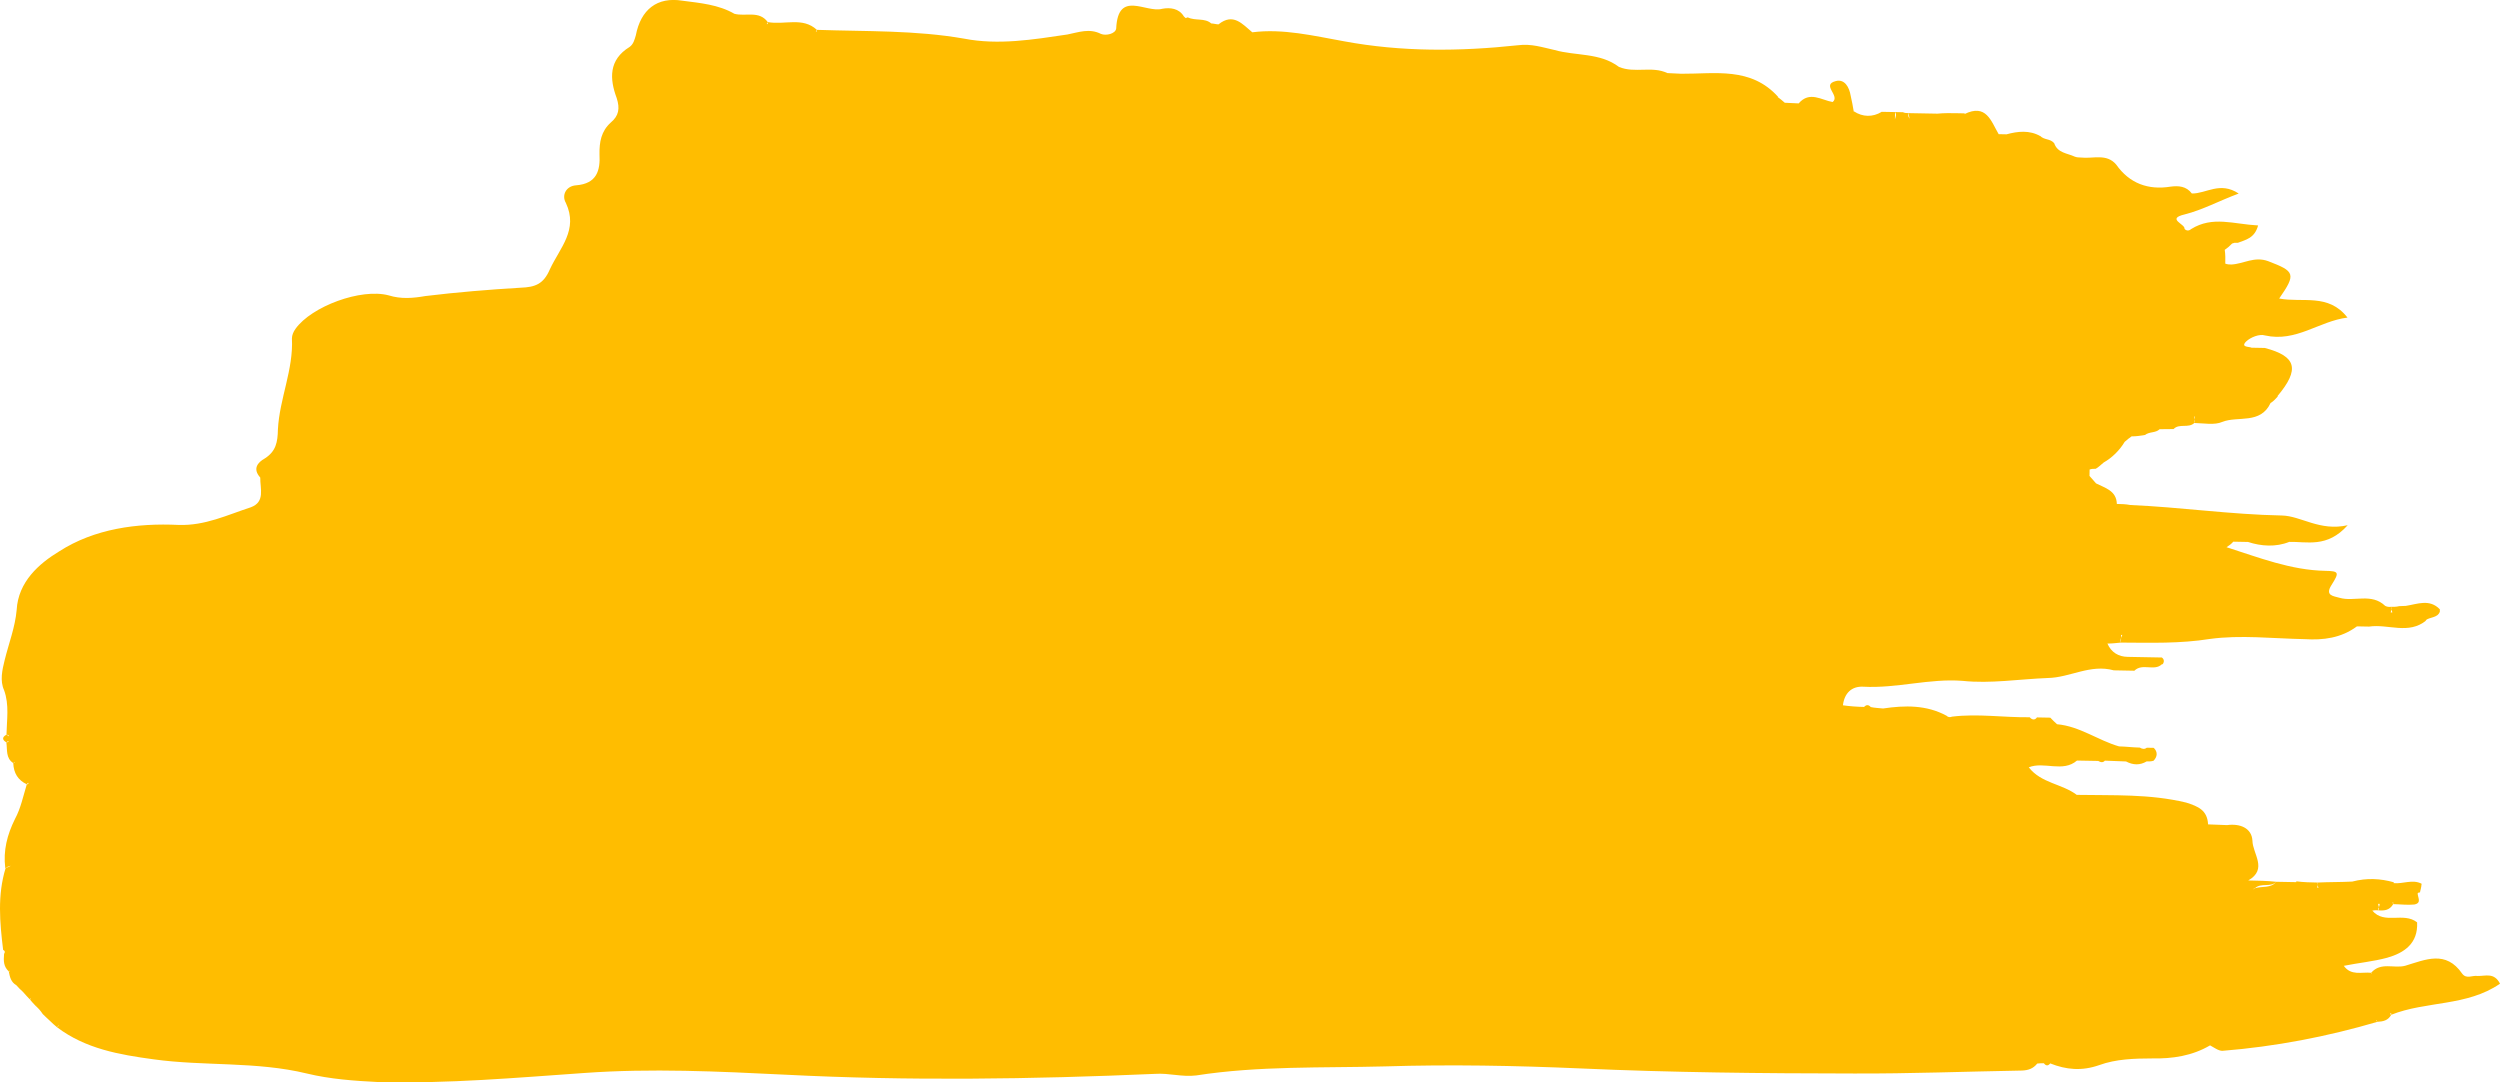 <svg version="1.1" id="图层_1" x="0px" y="0px" width="230.158px" height="99.647px" viewBox="0 0 230.158 99.647" enable-background="new 0 0 230.158 99.647" xml:space="preserve" xmlns="http://www.w3.org/2000/svg" xmlns:xlink="http://www.w3.org/1999/xlink" xmlns:xml="http://www.w3.org/XML/1998/namespace">
  <path fill-rule="evenodd" clip-rule="evenodd" fill="#FFBD00" d="M228.107,89.852c-0.501-0.082-1.029,0.316-1.428-0.211
	c-1.503-2.186-3.379-1.291-5.249-0.73c-1.027,0.277-2.242-0.377-3.135,0.647l0.034,0.112c0,0,0,0-0.036,0
	c0.001-0.073,0.001-0.073,0.002-0.112c-0.872-0.089-1.846,0.301-2.518-0.641c0.001-0.038,0.001-0.038,0.002-0.112
	c-0.001,0.074-0.001,0.074-0.001,0.074l-0.001,0.038c1.344-0.272,2.704-0.396,3.993-0.744c1.59-0.454,2.852-1.324,2.757-3.259
	c-1.265-0.99-3.016,0.241-4.126-1.081l0.26-0.032l0.261,0.005c0.02-0.107,0.057-0.196,0.09-0.285
	c-0.021-0.099-0.064-0.204-0.08-0.311c0.037,0.002,0.037,0.002,0.148,0.004c-0.001,0.115-0.033,0.211-0.069,0.307
	c0.024,0.109,0.019,0.209-0.09,0.285c0.556,0.047,1.059,0.021,1.405-0.569l-0.071-0.148h0.074c-0.001,0.074-0.003,0.148-0.003,0.148
	c0.65,0.012,1.319,0.099,1.934,0.036c0.728-0.135,0.31-0.663,0.316-1.035c0.133-0.146,0.224,0.003,0.226-0.145
	c0.042-0.186,0.121-0.443,0.125-0.667c-0.074-0.002,0.094,0.002,0.001-0.073c-0.829-0.426-1.711,0.041-2.565-0.049
	c0.002-0.075,0.039-0.073,0.039-0.073c-1.276-0.358-2.502-0.419-3.848-0.071c-1.023,0.055-2.12,0.036-3.2,0.089
	c-0.001,0.066-0.002,0.147-0.004,0.227c0.032,0.101,0.09,0.193,0.088,0.259l-0.093-0.002c0.001-0.063,0.003-0.158,0.005-0.257
	c-0.023-0.072-0.036-0.149,0.004-0.227c-0.613-0.012-1.282-0.023-1.95-0.11l-0.001,0.074c-0.613-0.012-1.227-0.023-1.84-0.034
	c-0.504,0.625-1.309,0.382-1.966,0.598c-0.036,0.035-0.077,0.062-0.11,0.107l0-0.073c0.035-0.015,0.073-0.022,0.109-0.034
	c0.553-0.541,1.468-0.05,1.966-0.598c-0.816-0.088-1.708-0.105-2.582-0.122c1.822-1.044,0.399-2.447,0.384-3.674
	c-0.072-1.155-1.143-1.584-2.335-1.421c-0.615-0.012-1.189-0.058-1.748-0.067c-0.068-1.304-0.898-1.653-2.025-2.01
	c-3.37-0.807-6.701-0.645-10.065-0.707c-1.357-1.028-3.271-1.063-4.416-2.535c1.387-0.57,3.134,0.503,4.437-0.624
	c0.67,0.012,1.283,0.022,1.952,0.035c0.258,0.153,0.462,0.157,0.615-0.027c0.669,0.014,1.282,0.062,1.95,0.075
	c0.664,0.347,1.276,0.357,1.896-0.003c0.205,0.004,0.409,0.007,0.634-0.062c0.36-0.366,0.405-0.812,0.022-1.189
	c-0.224-0.004-0.429-0.008-0.633-0.012c-0.188,0.145-0.411,0.141-0.65-0.012c-0.688-0.014-1.282-0.098-1.913-0.11
	c-1.942-0.557-3.611-1.853-5.708-2.04c-0.201-0.19-0.42-0.379-0.621-0.605c-0.39-0.008-0.817-0.016-1.227-0.023
	c-0.21,0.292-0.468,0.214-0.669-0.014c-2.417,0.03-4.772-0.348-7.139-0.058c-0.205,0.071-0.373,0.068-0.518-0.083
	c-1.841-1.001-3.831-0.965-5.844-0.666c-0.409-0.045-0.762-0.051-1.133-0.132c-0.2-0.229-0.404-0.232-0.613-0.011
	c-0.669-0.013-1.319-0.063-1.949-0.15c0.132-1.112,0.795-1.769,1.872-1.713c3.102,0.17,6.076-0.779,9.158-0.537
	c2.561,0.271,5.209-0.163,7.833-0.264c2.045-0.036,3.909-1.303,6.074-0.706c0.613,0.012,1.245,0.024,1.895,0.036
	c0.739-0.729,1.821,0.072,2.522-0.585c0.129,0.003,0.131-0.107,0.17-0.183c0.059-0.147,0.006-0.335-0.159-0.449
	c-1.022-0.019-2.101-0.039-3.161-0.059c-0.818-0.015-1.498-0.4-1.855-1.226c0.427,0.009,0.838-0.058,1.248-0.088
	c-0.052-0.156-0.036-0.297,0.008-0.433c0.002-0.093,0.003-0.187,0.005-0.272l0.111,0.001c-0.047,0.089-0.087,0.18-0.116,0.271
	c-0.003,0.148-0.006,0.296-0.008,0.433c2.733,0.014,5.446,0.102,8.168-0.333c2.852-0.392,5.821-0.039,8.758,0.016
	c1.672,0.104,3.33-0.087,4.8-1.177c0.409,0.008,0.781,0.015,1.116,0.021c1.771-0.264,3.629,0.774,5.272-0.571l-0.074-0.001
	c0.377-0.327,1.101-0.203,1.317-0.795l0.003-0.222c-0.949-0.985-2.055-0.484-3.137-0.316c-0.205-0.004-0.391,0.028-0.614,0.024
	c-0.262,0.067-0.466,0.064-0.763,0.059c0.082,0.092,0.088,0.168,0.076,0.239c0.02,0.102,0.034,0.203,0.063,0.286
	c-0.055-0.001-0.148-0.003-0.148-0.003c0.001-0.09,0.068-0.18,0.085-0.283c-0.017-0.086-0.035-0.171-0.076-0.239
	c-0.167,0.035-0.372-0.008-0.519-0.084c-1.261-1.213-2.875-0.349-4.208-0.746c-0.518-0.159-1.372-0.174-0.74-1.167
	c0.747-1.177,0.693-1.289-0.553-1.313c-3.178-0.058-6.131-1.228-9.107-2.176c0.226-0.145,0.433-0.289,0.624-0.509
	c0.464,0.009,0.93,0.018,1.357,0.026c1.201,0.394,2.556,0.492,3.793-0.006l-0.056-0.001c1.693-0.043,3.541,0.587,5.439-1.535
	c-2.576,0.584-4.297-0.86-6.064-0.894c-4.721-0.088-9.338-0.769-13.946-0.965c-0.426-0.083-0.816-0.09-1.243-0.099
	c-0.034-1.228-1.089-1.469-1.918-1.894c-0.218-0.264-0.4-0.453-0.6-0.681c0.004-0.224,0.007-0.409,0.01-0.595
	c0.206-0.071,0.392-0.067,0.559-0.064c0.263-0.146,0.472-0.363,0.736-0.581c0.77-0.432,1.471-1.126,1.931-1.898
	c0.208-0.181,0.416-0.363,0.642-0.509c0.391,0.008,0.82-0.059,1.23-0.126c0.415-0.326,0.97-0.167,1.349-0.532
	c0.39,0.007,0.818-0.021,1.283-0.013c0.512-0.548,1.377-0.049,1.907-0.56c0.032-0.12,0.046-0.222,0.055-0.323
	c-0.019-0.085-0.046-0.171-0.045-0.271c0,0,0,0,0.056,0c-0.002,0.102-0.005,0.187-0.011,0.271c0.021,0.103,0.028,0.203-0.055,0.323
	c0.873,0.017,1.854,0.219,2.585-0.102c1.424-0.568,3.51,0.252,4.439-1.741c0.264-0.143,0.473-0.4,0.681-0.618l-0.056-0.001
	c2.092-2.49,1.761-3.687-1.164-4.446c-0.39-0.008-0.817-0.016-1.208-0.023c-0.221-0.116-1.041-0.019-0.51-0.566
	c0.416-0.401,1.241-0.722,1.739-0.563c2.888,0.648,4.97-1.321,7.598-1.644c-1.761-2.266-4.14-1.343-6.289-1.755
	c1.585-2.275,1.441-2.501-1.015-3.439c-1.274-0.47-2.273,0.256-3.39,0.309c-0.167-0.003-0.372-0.006-0.557-0.083
	c0.008-0.447,0.016-0.82-0.05-1.267c0.264-0.18,0.471-0.364,0.679-0.582l0.226-0.07l0.297,0.005c0.73-0.284,1.551-0.417,1.87-1.6
	c-2.267-0.118-4.185-0.898-6.161,0.331c-0.207,0.181-0.43,0.177-0.612-0.011c0.1-0.443-1.731-0.926,0.025-1.339
	c1.644-0.416,3.146-1.243,4.962-1.917c-1.727-1.148-2.994,0.019-4.314-0.005c-0.507-0.679-1.232-0.729-1.958-0.631
	c-2.052,0.333-3.788-0.293-5.002-2.026c-0.891-1.059-2.129-0.522-3.26-0.655c-0.206-0.004-0.371-0.008-0.575-0.087
	c-0.646-0.307-1.574-0.325-1.874-1.224c-0.364-0.452-0.925-0.277-1.308-0.693l0.037,0.039c-1.012-0.578-2.092-0.449-3.12-0.171
	c-0.279-0.004-0.54-0.01-0.725-0.014c-0.704-1.203-1.138-2.846-3.165-1.842l0.057-0.073c-0.26-0.005-0.446-0.009-0.668-0.013
	c-0.614-0.011-1.227-0.023-1.861,0.04c-0.91-0.016-1.729-0.031-2.657-0.049c-0.003,0.148,0.085,0.373,0.083,0.521
	c-0.053-0.15-0.181-0.299-0.083-0.521c-0.205-0.005-0.353-0.007-0.519-0.084c-0.26-0.005-0.502-0.01-0.725-0.014
	c0.163,0.227,0.048,0.446-0.013,0.669c0.005-0.223,0.009-0.447,0.013-0.669c-0.409-0.008-0.818-0.015-1.228-0.022
	c-0.827,0.506-1.756,0.489-2.564-0.047l-0.001,0.074c-0.084-0.521-0.186-1.045-0.289-1.493c-0.133-0.82-0.565-1.573-1.369-1.365
	c-1.383,0.346,0.438,1.348-0.295,1.929c-1.02-0.169-2.119-1.045-3.127,0.127c-0.464-0.009-0.854-0.052-1.281-0.06
	c-0.202-0.19-0.458-0.38-0.659-0.535l0.056,0.002c-2.515-2.798-5.817-2.116-8.922-2.137c-0.391-0.006-0.818-0.051-1.283-0.061
	c-1.42-0.68-2.991,0.045-4.454-0.567c0,0.001,0.001,0.001,0.002,0.001l-0.111-0.039c0.036,0.017,0.073,0.023,0.109,0.038
	c-1.761-1.332-3.978-1-5.938-1.559c-1.111-0.245-2.128-0.598-3.375-0.436c-5.347,0.571-10.703,0.622-16.021-0.37
	c-2.779-0.498-5.593-1.183-8.426-0.824c-0.916-0.762-1.751-1.819-3.111-0.729c-0.205-0.004-0.463-0.083-0.668-0.086
	c-0.603-0.532-1.446-0.214-2.165-0.562l-0.187,0.071l-0.165-0.152c-0.451-0.752-1.268-0.841-1.996-0.705
	c-1.494,0.417-4.075-1.787-4.236,1.817c-0.064,0.482-0.942,0.69-1.403,0.494c-1.068-0.539-2.062-0.148-3.087,0.054
	c-3.132,0.464-6.34,0.999-9.509,0.383c-4.503-0.79-9.043-0.651-13.558-0.811c-0.001,0.039-0.001,0.075-0.003,0.149
	c-0.092-0.001-0.092-0.001-0.092-0.001l0.095-0.148c-1.315-1.214-2.967-0.427-4.523-0.715c-0.001,0.075-0.002,0.113-0.004,0.186
	c0,0-0.038,0-0.093-0.001l0.097-0.185c-0.798-1.093-2.037-0.484-3.072-0.763c-1.454-0.846-3.142-0.989-4.794-1.205
	c-2.317-0.377-3.827,0.821-4.279,3.192c-0.12,0.407-0.219,0.814-0.577,1.068c-1.937,1.192-1.84,2.941-1.185,4.702
	c0.316,0.971,0.192,1.64-0.544,2.256c-0.889,0.803-1.056,1.804-1.039,2.92c0.083,1.489-0.237,2.709-2.155,2.859
	c-0.912,0.06-1.355,0.907-0.94,1.62c1.162,2.476-0.541,4.118-1.471,6.109c-0.583,1.365-1.351,1.649-2.689,1.697
	c-2.867,0.171-5.865,0.414-8.772,0.768c-1.156,0.2-2.237,0.292-3.383-0.063c-2.553-0.679-7.103,1.021-8.574,3.077
	c-0.209,0.293-0.326,0.588-0.332,0.886c0.151,2.867-1.145,5.556-1.29,8.379c-0.022,1.191-0.186,2.006-1.184,2.657
	c-0.714,0.395-1.152,0.981-0.441,1.776c-0.019,1.003,0.478,2.24-0.87,2.736c-2.169,0.702-4.197,1.707-6.649,1.624
	c-3.809-0.183-7.741,0.34-10.997,2.437c-1.843,1.118-3.771,2.794-3.911,5.394c-0.142,1.597-0.727,3.073-1.108,4.628
	c-0.222,0.889-0.445,1.89-0.051,2.751c0.495,1.348,0.246,2.757,0.222,4.094c0.111,0.002,0.147,0.077,0.221,0.079l-0.001,0.076
	L0.6,67.635c-0.413,0.217-0.418,0.476-0.013,0.709l0.15-0.111l0.072,0.077c-0.11-0.003-0.111,0.035-0.223,0.034
	c0.098,0.707-0.064,1.447,0.634,1.908l0.15-0.11l0,0.036c0,0-0.093,0.073-0.15,0.074c0.039,0.929,0.436,1.567,1.247,1.954
	l0.114-0.146c0.092,0.076-0.002,0.113-0.002,0.113c-0.001,0.036-0.112,0.033-0.112,0.033c-0.337,1.11-0.562,2.222-1.082,3.179
	c-0.733,1.475-1.095,2.919-0.902,4.52l0.037,0.001c0.17-0.145,0.375-0.142,0.469-0.214c-0.095,0.11-0.3,0.143-0.469,0.214
	c-0.771,2.515-0.539,5.011-0.232,7.545c0.166,0.078,0.201,0.189,0.086,0.374c-0.049,0.631-0.059,1.151,0.435,1.607l0.113-0.072
	c-0.001,0.073-0.057,0.073-0.113,0.072c0.102,0.521,0.187,0.971,0.702,1.277c0.2,0.227,0.419,0.454,0.602,0.606
	c0.201,0.226,0.4,0.453,0.62,0.681l0.039-0.074c0.056,0.001,0.056,0.001,0.055,0.076c-0.056-0.002-0.093-0.002-0.093-0.002
	c0.201,0.227,0.381,0.453,0.583,0.643c0,0,0-0.037,0.057-0.036l-0.057,0.036c0.22,0.19,0.421,0.417,0.619,0.718
	c0.183,0.189,0.402,0.379,0.64,0.606C4.793,94.19,5.03,94.38,5.25,94.572c0.04-0.075,0.097-0.147,0.209-0.184L5.25,94.572
	c2.623,1.982,5.717,2.523,8.889,2.953c4.655,0.646,9.442,0.176,14.107,1.305c2.147,0.521,4.357,0.675,6.623,0.79
	c6.375,0.156,12.633-0.399,18.925-0.838c6.163-0.443,12.349-0.144,18.498,0.157c11.369,0.581,22.714,0.42,34.046-0.076
	c1.284-0.089,2.485,0.307,3.791,0.145c5.761-0.896,11.577-0.679,17.381-0.832c5.972-0.186,11.975-0.074,17.994,0.187
	c8.379,0.378,16.745,0.458,25.187,0.467c5.131,0.021,10.266-0.182,15.456-0.272c0.577-0.025,1.025-0.166,1.408-0.644
	c0.223-0.033,0.428-0.029,0.613-0.026c0.199,0.266,0.422,0.27,0.633-0.061l-0.057,0.072c1.476,0.586,2.906,0.724,4.516,0.159
	c1.553-0.566,3.246-0.611,4.883-0.616c1.858,0.034,3.667-0.23,5.322-1.202c0.369,0.192,0.752,0.498,1.125,0.504
	c4.896-0.393,9.655-1.31,14.292-2.673c-0.037-0.038-0.11-0.077-0.146-0.152l0.037,0.001l0.109,0.151
	c0.521-0.026,0.988-0.131,1.257-0.646l-0.11-0.075c0,0,0.039-0.074,0.113-0.074c-0.001,0.076-0.002,0.112-0.003,0.149
	c3.203-1.279,6.987-0.763,10.02-2.864C229.619,89.509,228.833,89.866,228.107,89.852z" class="color c1"/>
</svg>